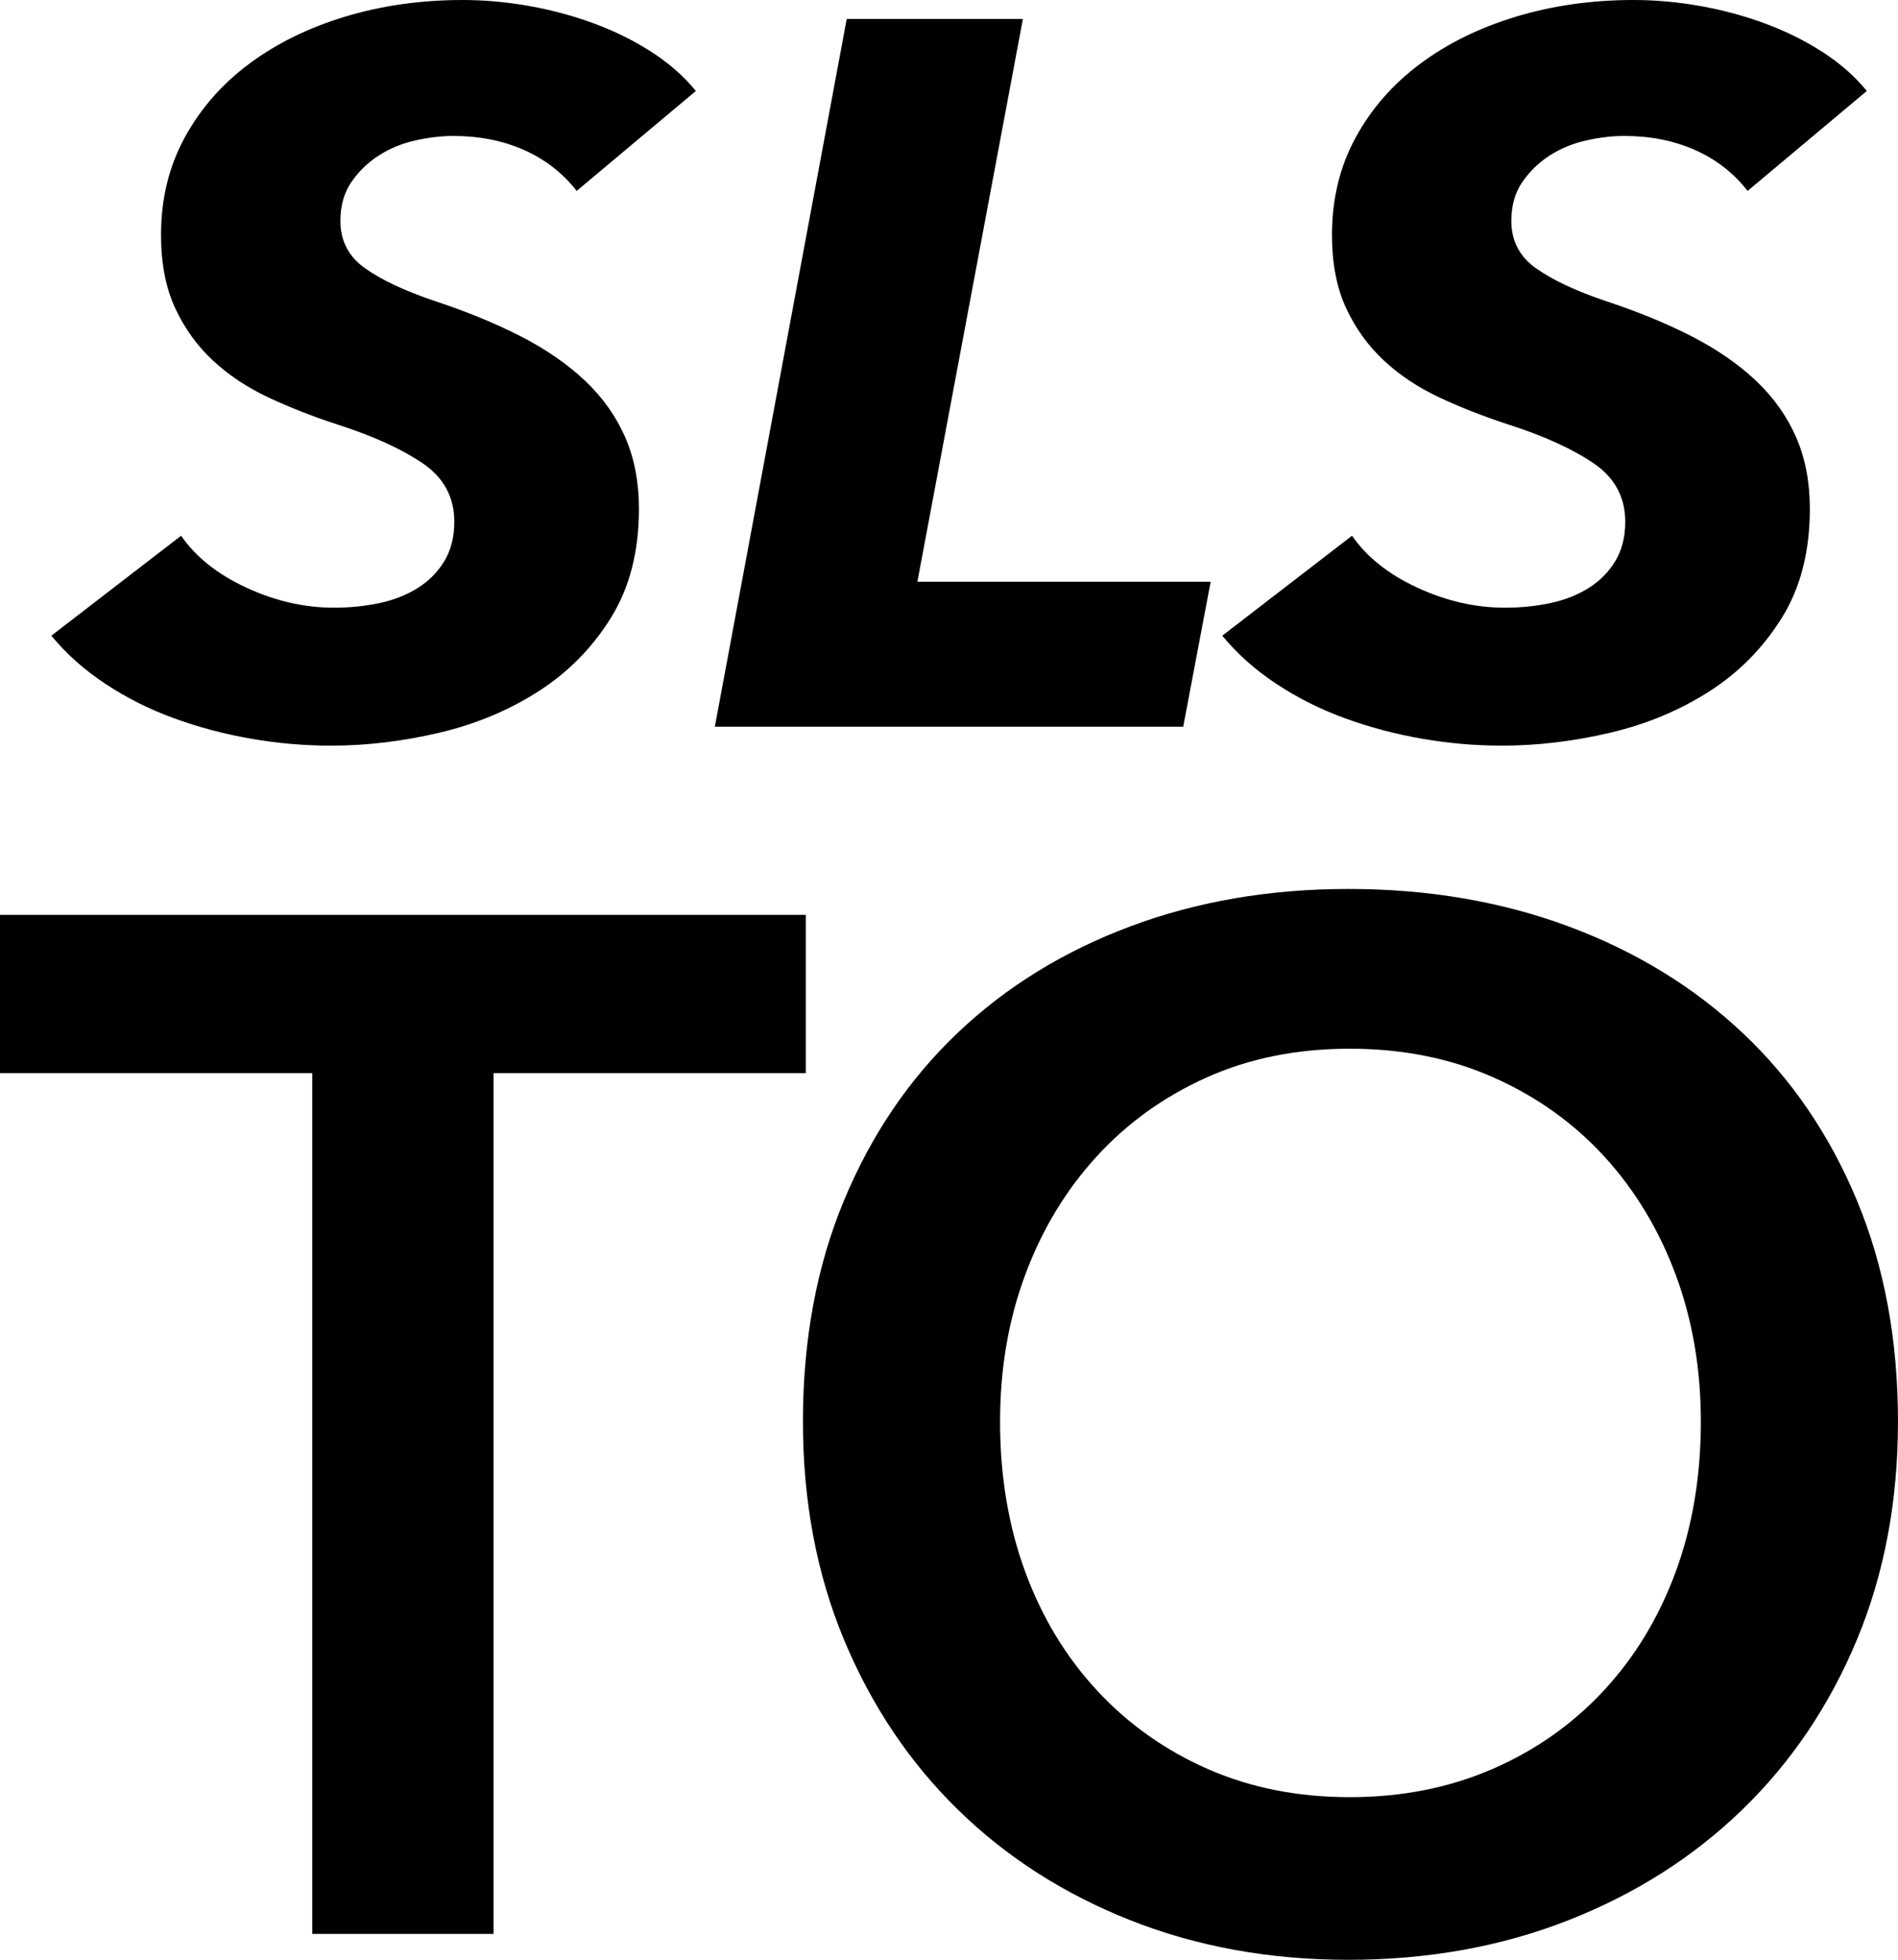<?xml version="1.0" encoding="utf-8"?>
<!-- Generator: Adobe Illustrator 15.0.2, SVG Export Plug-In . SVG Version: 6.00 Build 0)  -->
<!DOCTYPE svg PUBLIC "-//W3C//DTD SVG 1.1//EN" "http://www.w3.org/Graphics/SVG/1.1/DTD/svg11.dtd">
<svg version="1.1" id="Layer_1" xmlns="http://www.w3.org/2000/svg" xmlns:xlink="http://www.w3.org/1999/xlink" x="0px" y="0px"
	 width="189.936px" height="196.07px" viewBox="0 0 189.936 196.07" enable-background="new 0 0 189.936 196.07"
	 xml:space="preserve">
<path d="M31.248,193.479h18.145v-86.111H80.64V91.527H0v15.841h31.248V193.479z"/>
<path d="M84.455,164.031c2.736,6.576,6.527,12.239,11.376,16.991c4.848,4.752,10.606,8.449,17.28,11.088
	c6.671,2.64,13.943,3.961,21.815,3.961c7.968,0,15.312-1.321,22.032-3.961c6.718-2.639,12.528-6.336,17.424-11.088
	c4.896-4.752,8.713-10.416,11.448-16.991c2.736-6.575,4.104-13.848,4.104-21.816c0-8.159-1.368-15.527-4.104-22.104
	c-2.735-6.574-6.552-12.168-11.448-16.775c-4.896-4.608-10.706-8.159-17.424-10.656c-6.721-2.495-14.064-3.744-22.032-3.744
	c-7.872,0-15.145,1.249-21.815,3.744c-6.674,2.498-12.435,6.048-17.28,10.656c-4.849,4.607-8.64,10.201-11.376,16.775
	c-2.735,6.577-4.104,13.945-4.104,22.104C80.351,150.184,81.719,157.456,84.455,164.031z M102.599,127.527
	c1.679-4.511,4.055-8.446,7.128-11.808c3.07-3.359,6.744-5.999,11.016-7.92c4.271-1.919,9.047-2.88,14.328-2.88
	c5.278,0,10.08,0.96,14.4,2.88c4.319,1.921,8.015,4.561,11.088,7.92c3.07,3.361,5.446,7.297,7.128,11.808
	c1.678,4.514,2.52,9.409,2.52,14.688c0,5.472-0.841,10.489-2.52,15.048c-1.682,4.562-4.082,8.521-7.2,11.88
	c-3.121,3.362-6.84,5.977-11.16,7.849s-9.072,2.808-14.256,2.808s-9.914-0.936-14.184-2.808c-4.273-1.872-7.97-4.486-11.089-7.849
	c-3.12-3.358-5.521-7.318-7.199-11.88c-1.682-4.559-2.521-9.576-2.521-15.048C100.079,136.936,100.918,132.04,102.599,127.527z"/>
<path d="M69.637,9.1c-1.198-1.466-2.677-2.766-4.435-3.899c-1.76-1.134-3.678-2.083-5.753-2.851C57.373,1.584,55.209,1,52.958,0.6
	C50.704,0.2,48.487,0,46.307,0c-4.153,0-8.06,0.55-11.719,1.649c-3.659,1.101-6.861,2.667-9.606,4.7
	c-2.745,2.034-4.909,4.5-6.492,7.4c-1.583,2.899-2.375,6.149-2.375,9.75c0,2.867,0.475,5.316,1.425,7.35
	c0.95,2.034,2.217,3.784,3.801,5.25c1.583,1.467,3.447,2.7,5.596,3.7c2.146,1,4.45,1.9,6.915,2.7
	c3.518,1.134,6.334,2.417,8.444,3.85c2.111,1.436,3.167,3.384,3.167,5.851c0,1.533-0.335,2.85-1.003,3.949
	c-0.67,1.101-1.566,2-2.691,2.7c-1.127,0.7-2.412,1.2-3.854,1.5s-2.938,0.45-4.485,0.45c-2.956,0-5.878-0.666-8.763-2
	c-2.887-1.333-5.066-3.065-6.545-5.2l-12.984,10c1.478,1.8,3.271,3.4,5.384,4.8c2.111,1.4,4.396,2.551,6.861,3.45
	c2.464,0.9,5.031,1.583,7.707,2.05c2.675,0.467,5.349,0.7,8.023,0.7c3.589,0,7.213-0.435,10.874-1.3
	c3.658-0.865,6.967-2.25,9.923-4.15c2.956-1.899,5.366-4.35,7.231-7.35c1.863-3,2.798-6.633,2.798-10.9
	c0-2.666-0.458-5.05-1.373-7.149c-0.916-2.101-2.253-3.983-4.012-5.65c-1.761-1.666-3.906-3.149-6.439-4.45
	c-2.534-1.3-5.42-2.482-8.656-3.55c-2.956-1-5.262-2.083-6.915-3.25c-1.654-1.166-2.48-2.75-2.48-4.75
	c0-1.533,0.37-2.833,1.107-3.899c0.739-1.066,1.653-1.95,2.745-2.65c1.09-0.7,2.304-1.2,3.643-1.5c1.336-0.3,2.603-0.45,3.8-0.45
	c2.603,0,4.962,0.467,7.073,1.4c2.11,0.935,3.869,2.3,5.277,4.1L69.637,9.1z"/>
<path d="M118.408,72.7l2.745-14.5H91.805L102.362,1.9h-17.63L71.536,72.7H118.408z"/>
<path d="M186.815,9.1c-1.198-1.466-2.675-2.766-4.435-3.899s-3.678-2.083-5.753-2.851c-2.077-0.766-4.24-1.35-6.492-1.75
	c-2.253-0.399-4.47-0.6-6.65-0.6c-4.153,0-8.06,0.55-11.718,1.649c-3.66,1.101-6.862,2.667-9.606,4.7
	c-2.745,2.034-4.909,4.5-6.493,7.4c-1.584,2.899-2.375,6.149-2.375,9.75c0,2.867,0.476,5.316,1.425,7.35
	c0.95,2.034,2.218,3.784,3.801,5.25c1.583,1.467,3.446,2.7,5.595,3.7c2.146,1,4.45,1.9,6.915,2.7
	c3.518,1.134,6.334,2.417,8.445,3.85c2.11,1.436,3.167,3.384,3.167,5.851c0,1.533-0.335,2.85-1.003,3.949
	c-0.671,1.101-1.567,2-2.692,2.7c-1.127,0.7-2.412,1.2-3.854,1.5s-2.938,0.45-4.485,0.45c-2.956,0-5.877-0.666-8.763-2
	c-2.887-1.333-5.066-3.065-6.545-5.2l-12.984,10c1.478,1.8,3.271,3.4,5.384,4.8c2.112,1.4,4.396,2.551,6.862,3.45
	c2.463,0.9,5.03,1.583,7.707,2.05c2.674,0.467,5.348,0.7,8.022,0.7c3.589,0,7.213-0.435,10.874-1.3
	c3.659-0.865,6.967-2.25,9.923-4.15c2.956-1.899,5.366-4.35,7.231-7.35c1.864-3,2.797-6.633,2.797-10.9
	c0-2.666-0.458-5.05-1.373-7.149c-0.915-2.101-2.253-3.983-4.011-5.65c-1.76-1.666-3.906-3.149-6.44-4.45
	c-2.533-1.3-5.42-2.482-8.656-3.55c-2.956-1-5.262-2.083-6.915-3.25c-1.654-1.166-2.48-2.75-2.48-4.75
	c0-1.533,0.37-2.833,1.108-3.899s1.652-1.95,2.744-2.65c1.091-0.7,2.306-1.2,3.643-1.5c1.336-0.3,2.603-0.45,3.801-0.45
	c2.603,0,4.961,0.467,7.073,1.4c2.11,0.935,3.87,2.3,5.277,4.1L186.815,9.1z"/>
</svg>

